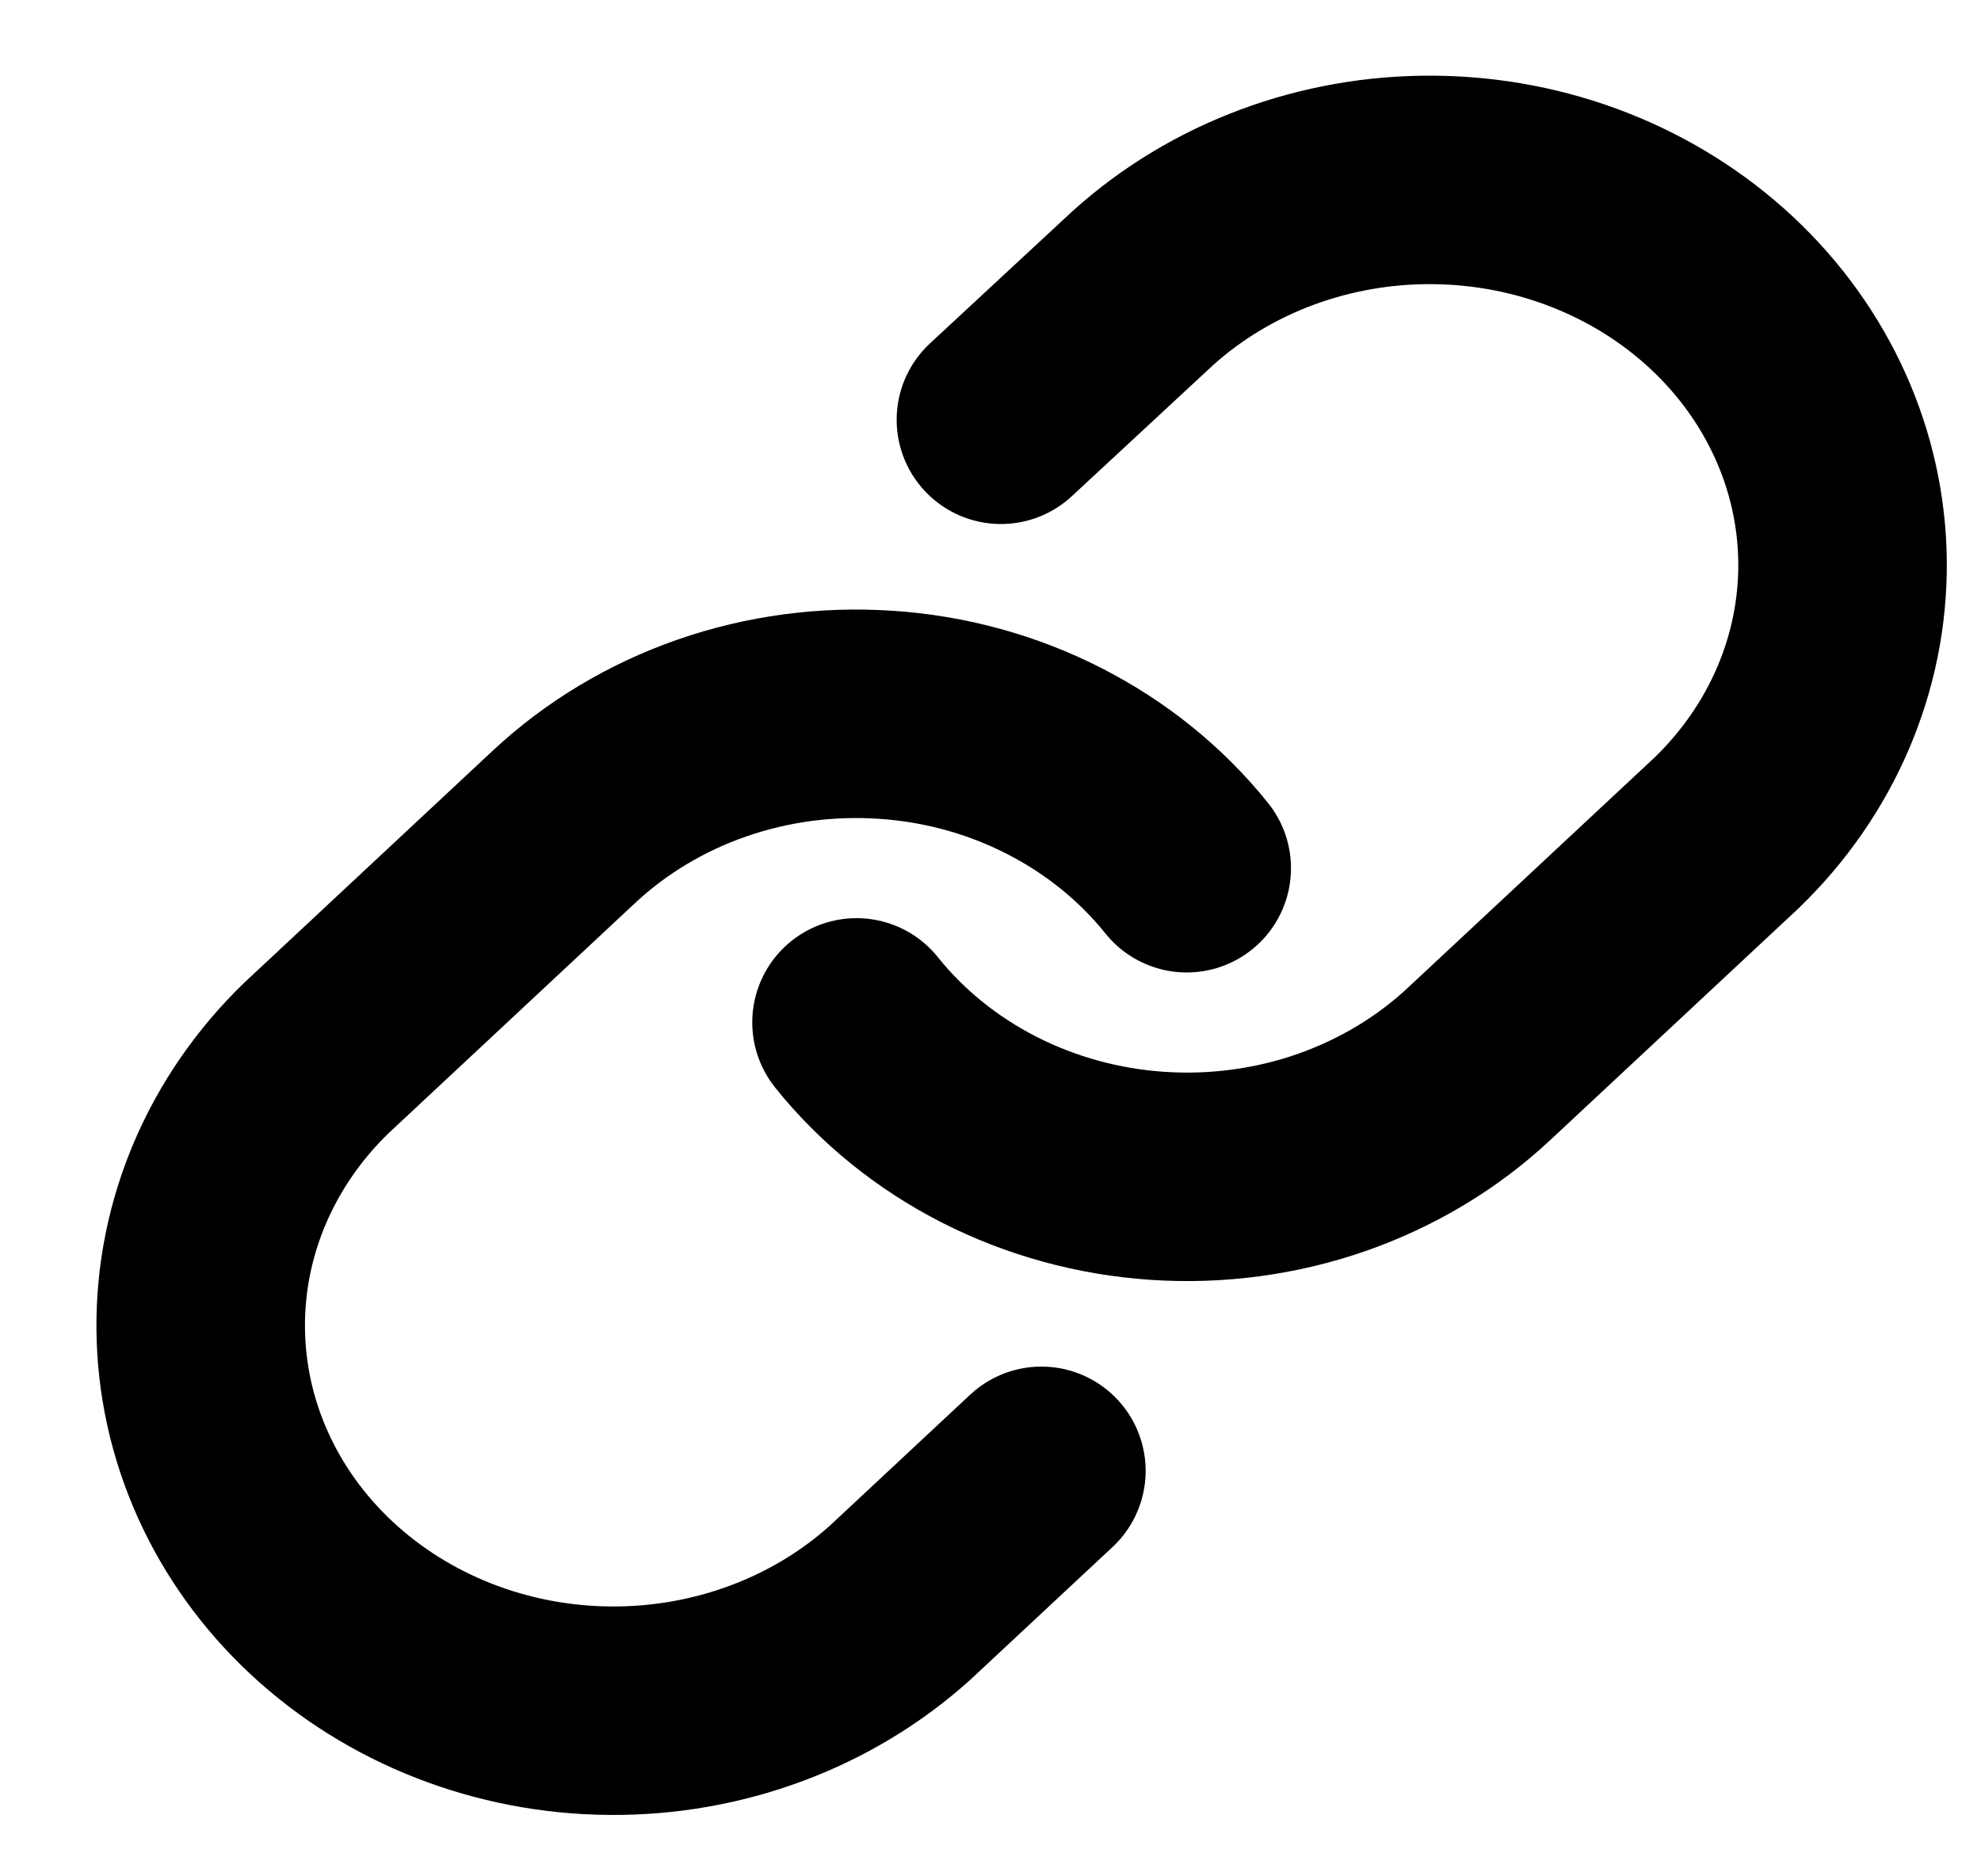 <svg width="19" height="18" viewBox="0 0 19 18" fill="none" xmlns="http://www.w3.org/2000/svg">
<path d="M8.215 9.808C8.555 10.232 8.989 10.583 9.487 10.837C9.985 11.091 10.536 11.242 11.102 11.28C11.668 11.318 12.237 11.242 12.769 11.057C13.301 10.871 13.784 10.582 14.185 10.207L16.561 7.989C17.282 7.292 17.681 6.359 17.672 5.389C17.663 4.42 17.246 3.493 16.512 2.808C15.778 2.123 14.785 1.734 13.747 1.726C12.709 1.717 11.709 2.09 10.962 2.763L9.6 4.027" stroke="black" stroke-width="2" stroke-linecap="round" stroke-linejoin="round"/>
<path d="M11.382 8.329C11.042 7.905 10.608 7.554 10.11 7.3C9.612 7.045 9.061 6.894 8.494 6.857C7.928 6.819 7.36 6.895 6.828 7.08C6.296 7.265 5.813 7.555 5.411 7.93L3.036 10.148C2.315 10.845 1.916 11.778 1.925 12.748C1.934 13.717 2.35 14.644 3.084 15.329C3.818 16.014 4.811 16.403 5.849 16.411C6.887 16.42 7.888 16.047 8.634 15.374L9.988 14.11" stroke="black" stroke-width="2" stroke-linecap="round" stroke-linejoin="round"/>
</svg>
